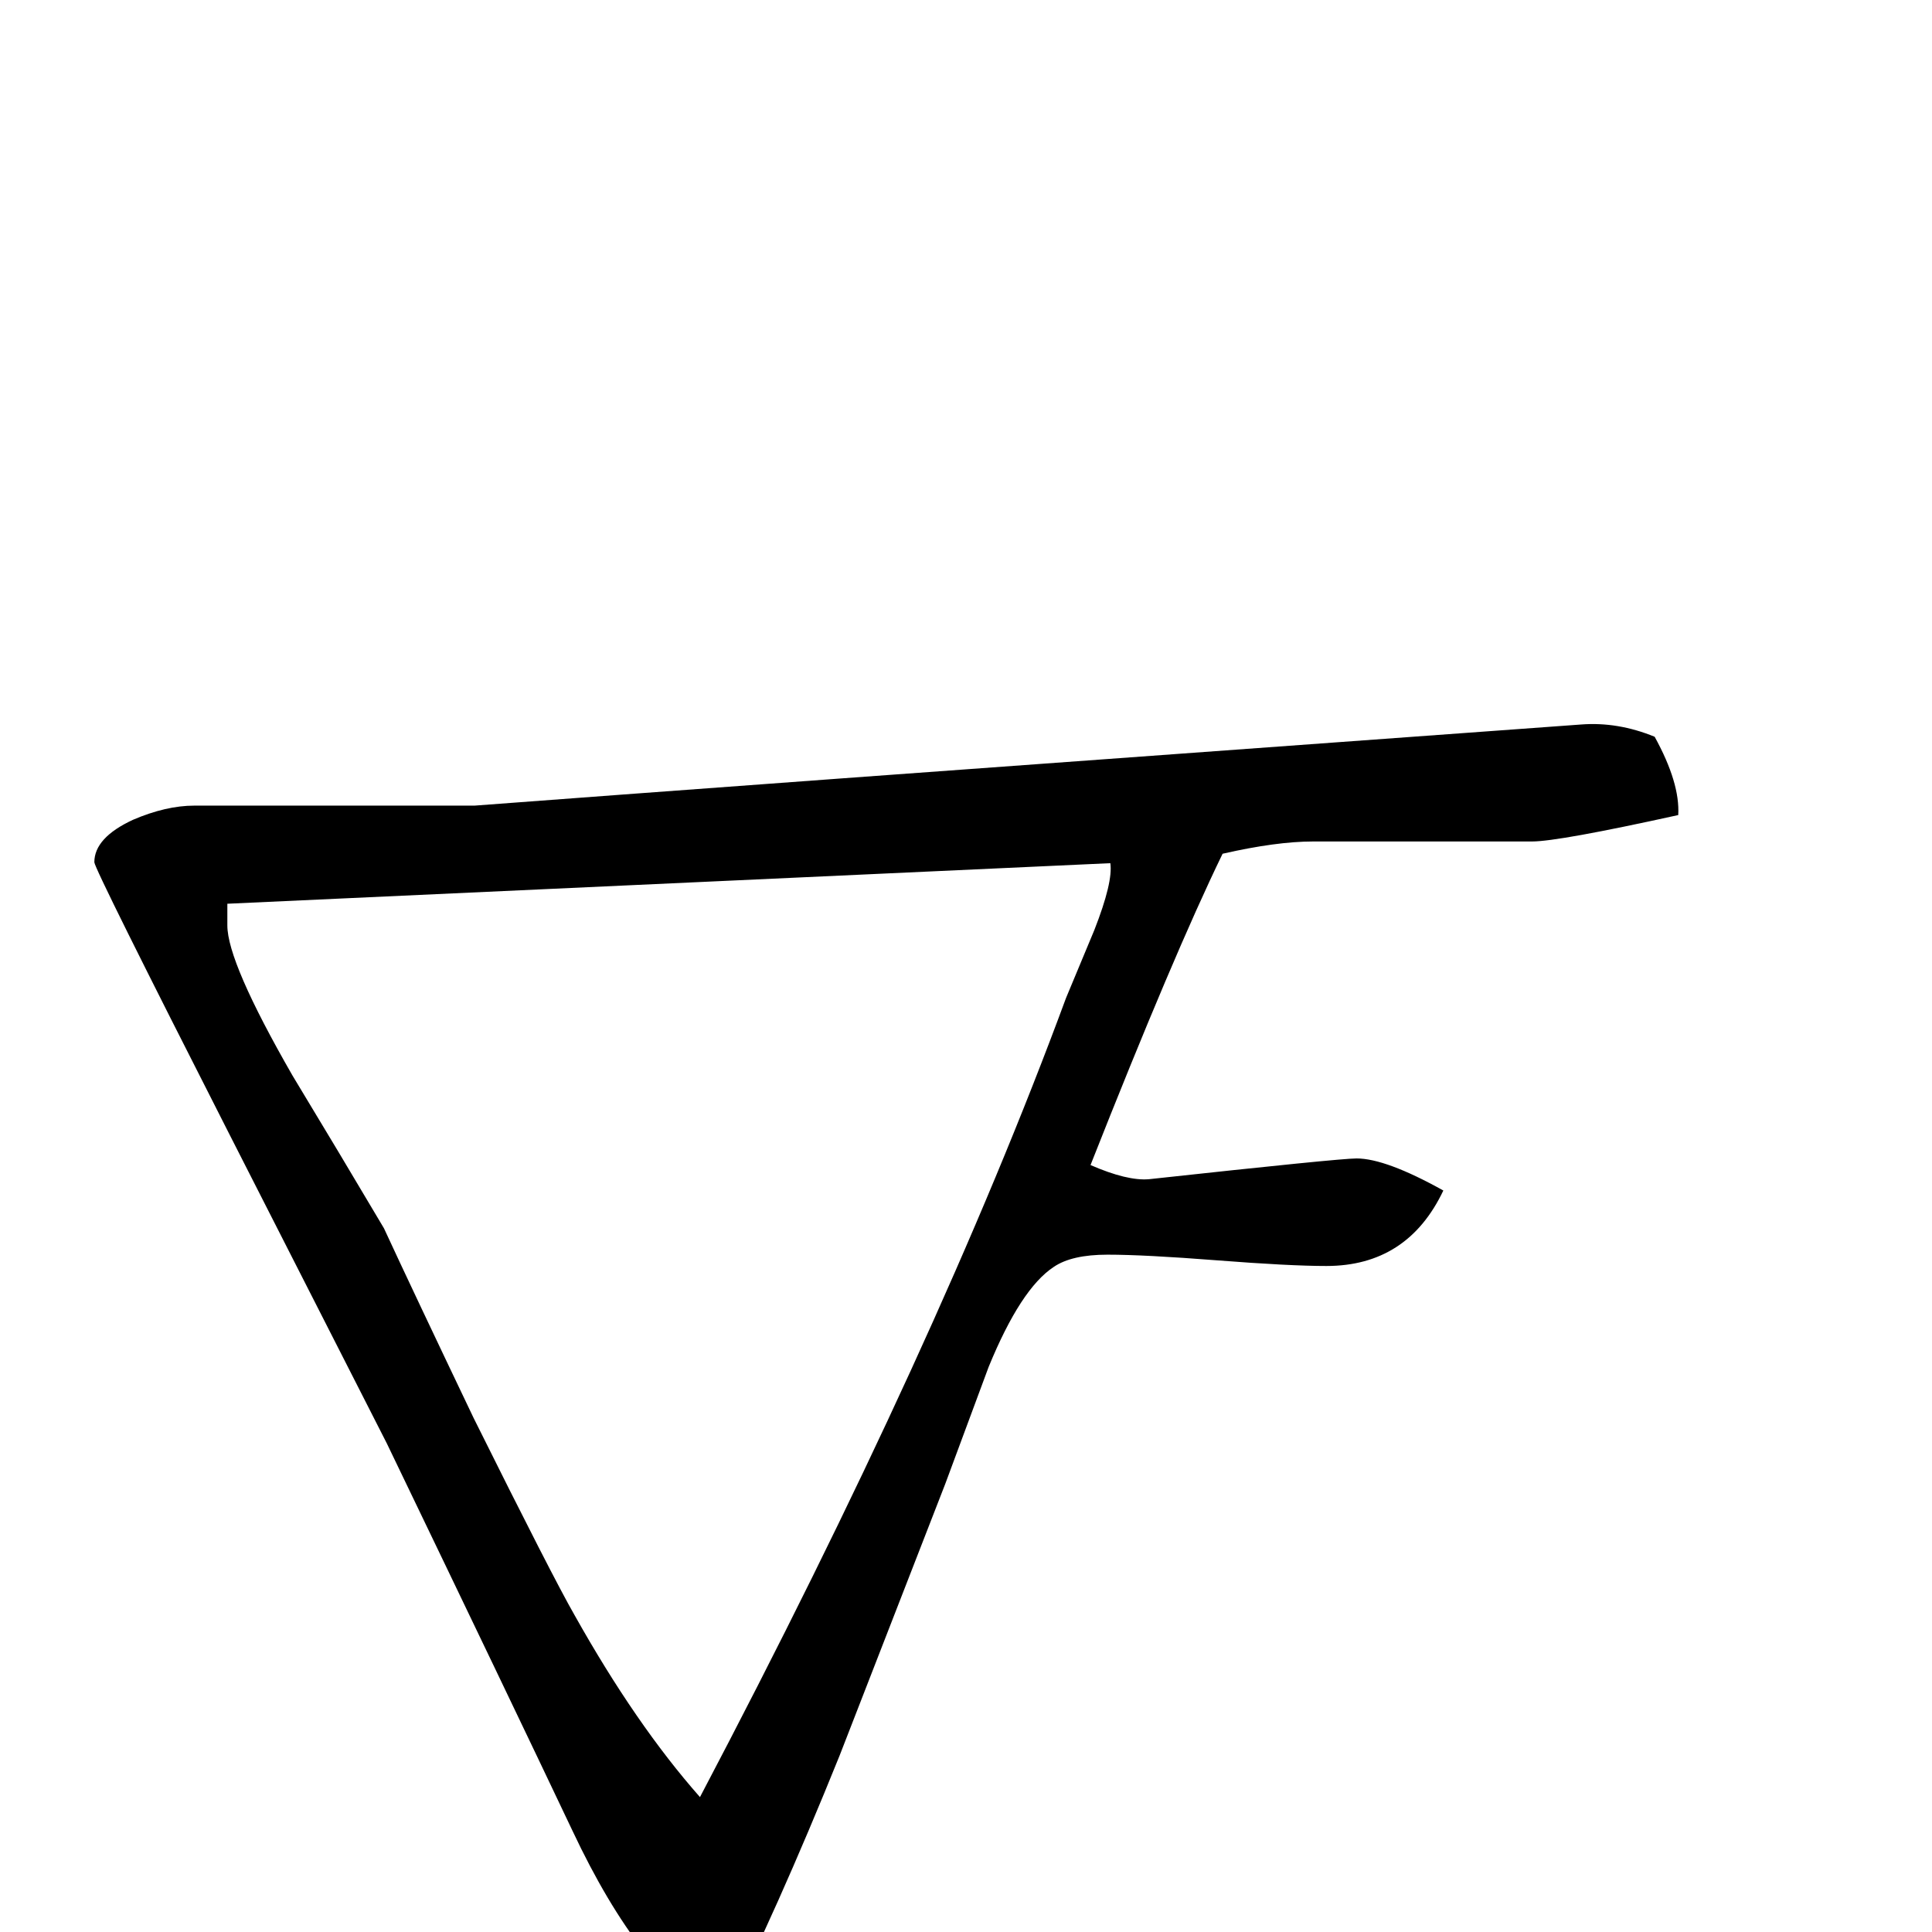 <?xml version="1.0" standalone="no"?>
<!DOCTYPE svg PUBLIC "-//W3C//DTD SVG 1.1//EN" "http://www.w3.org/Graphics/SVG/1.1/DTD/svg11.dtd" >
<svg viewBox="0 -442 2048 2048">
  <g transform="matrix(1 0 0 -1 0 1606)">
   <path fill="currentColor"
d="M1779 1184q-127 -28 -155 -28h-232q-39 0 -96 -13q-52 -107 -140 -330q39 -17 62 -15q202 22 220 22q31 0 92 -34q-38 -80 -124 -80q-39 0 -116 6t-116 6q-38 0 -57 -13q-35 -23 -69 -106l-46 -124l-112 -288q-67 -166 -126 -282q-85 49 -157 202q-65 137 -197 411
l-166 326q-144 283 -144 290q0 26 41 45q35 15 65 15h198h99q119 9 391 29l782 57q39 3 78 -13q27 -49 25 -83zM1177 1133l-936 -43v-23q0 -39 69 -159q49 -81 97 -162q31 -67 95 -201q84 -169 107 -209q65 -116 133 -193q253 481 388 847l30 72q20 51 17 71z" />
  </g>

</svg>
